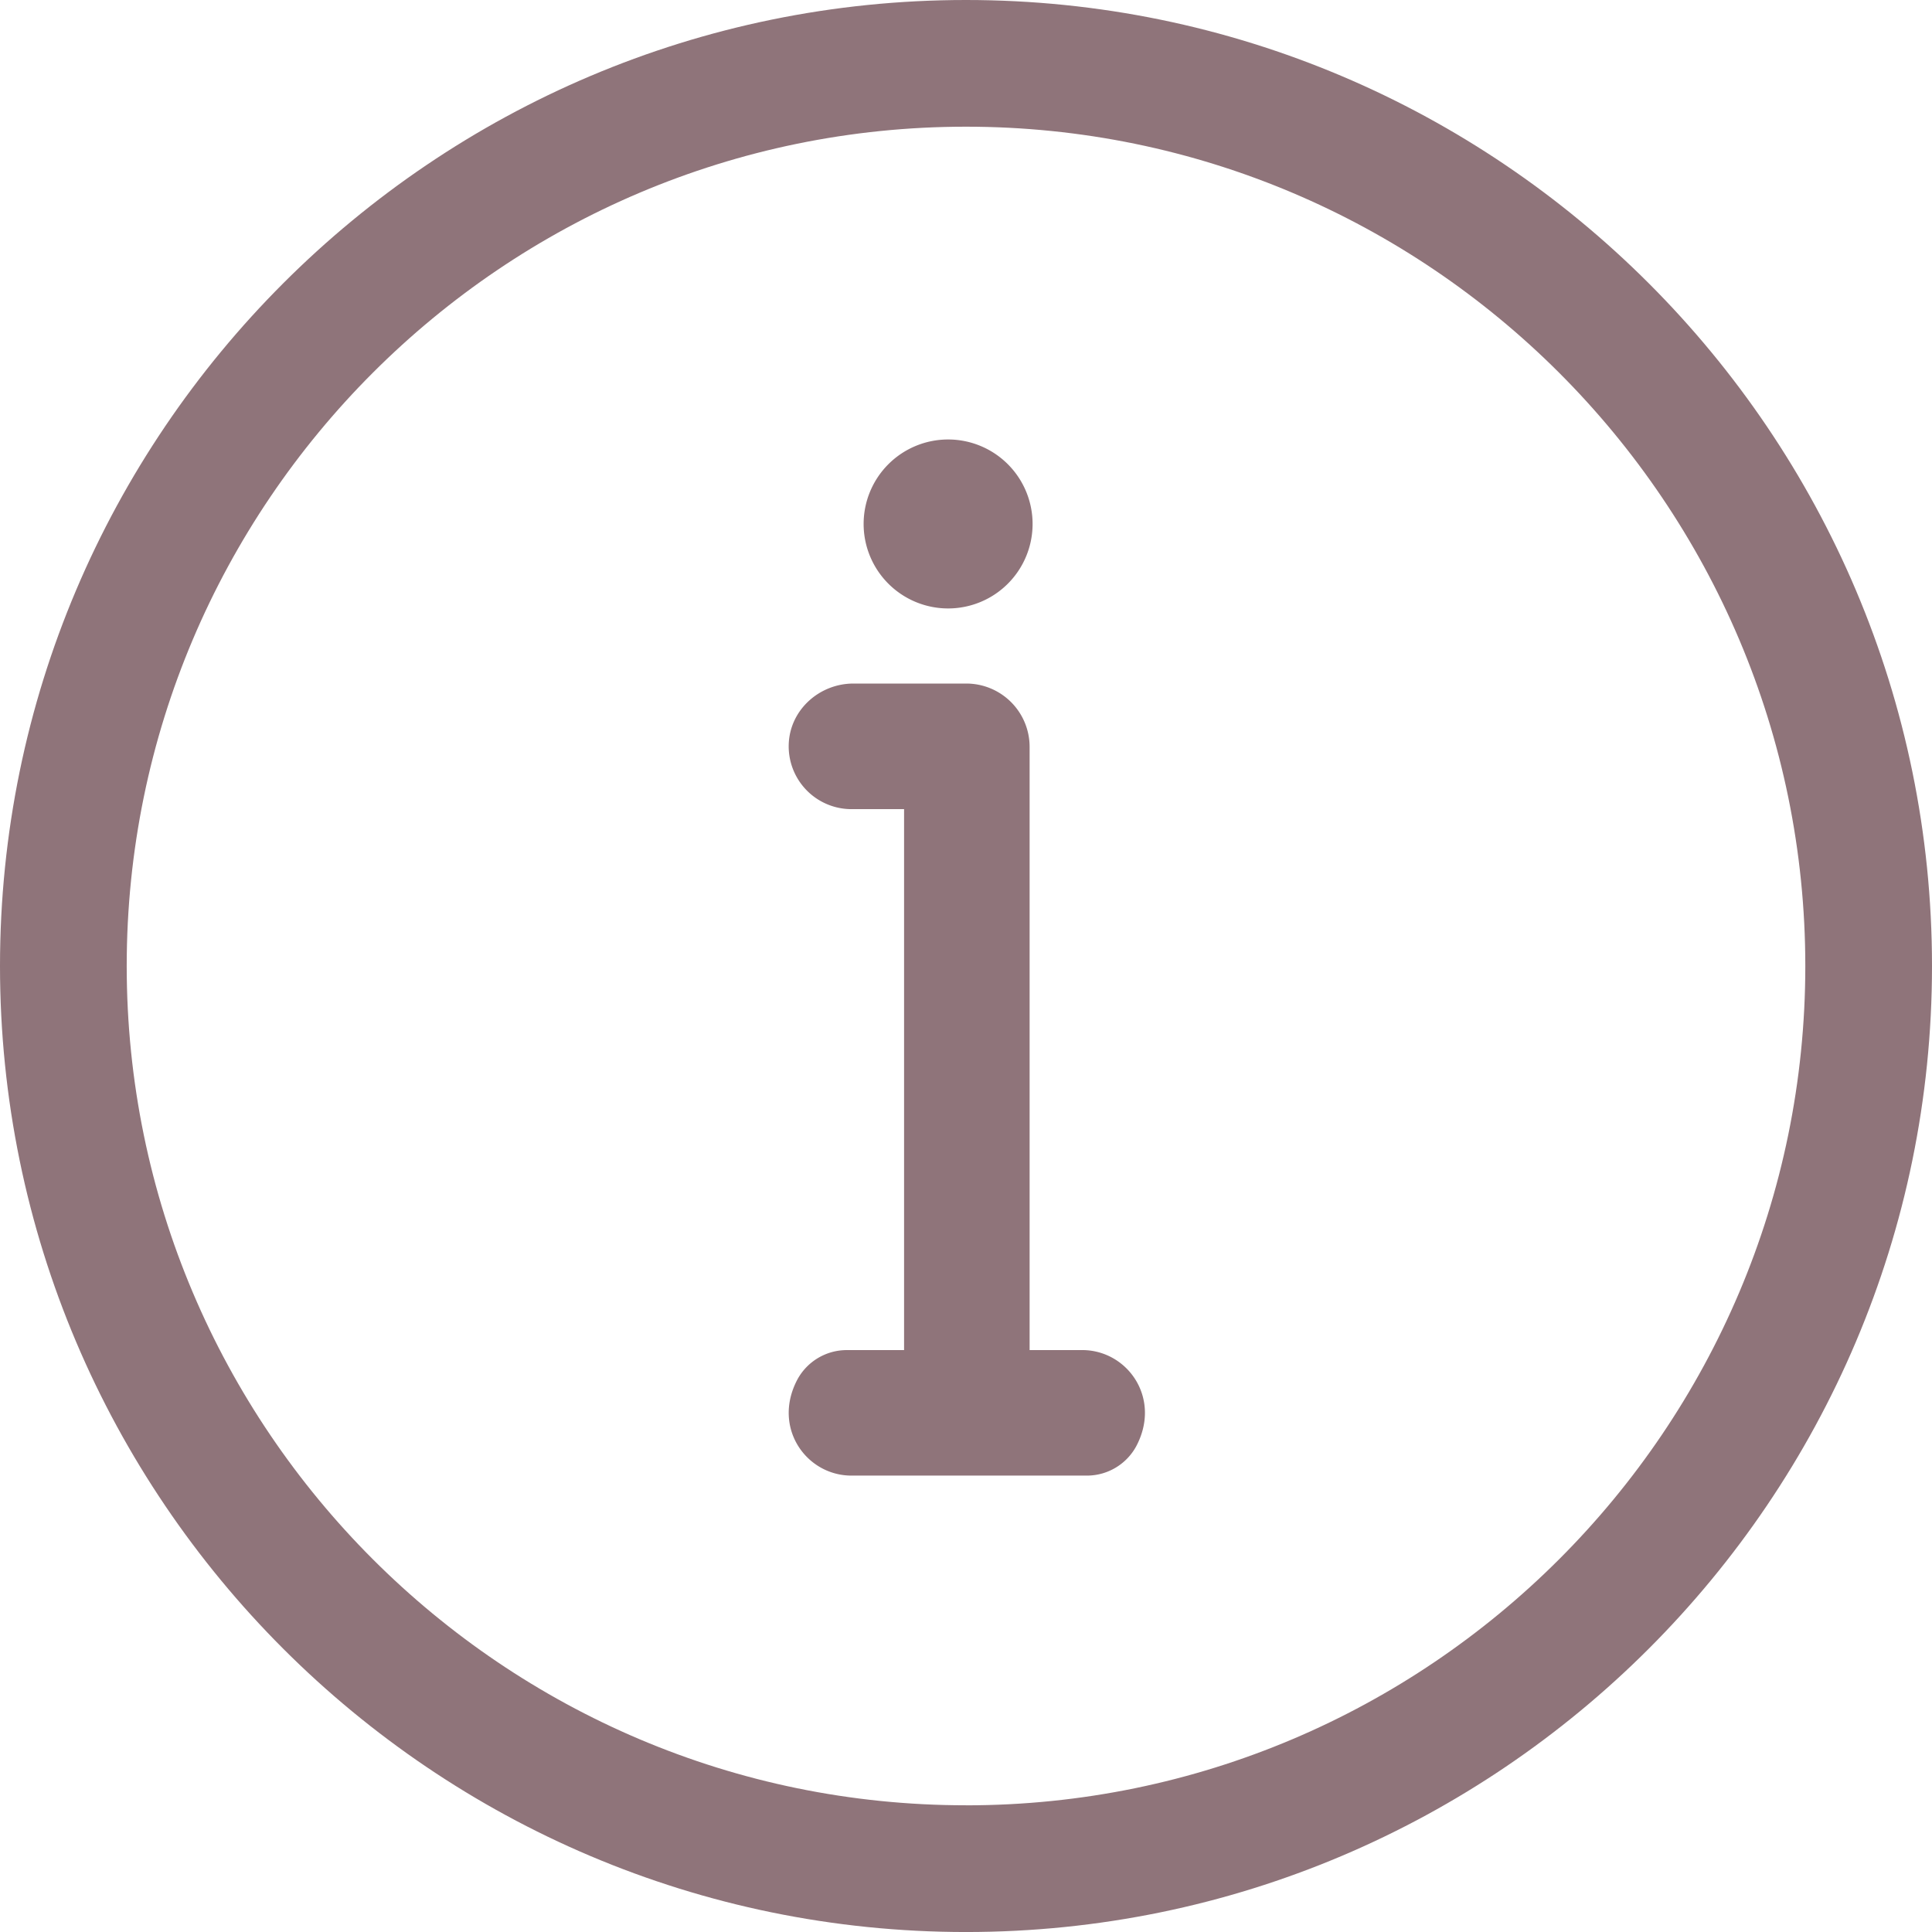 <svg id="Lag_1" data-name="Lag 1" xmlns="http://www.w3.org/2000/svg" viewBox="0 0 902.17 902.17"><defs><style>.cls-1{fill:#8f747a;}</style></defs><title>info</title><path class="cls-1" d="M506.9,53.48c-248.72,0-451.07,202.36-451.07,451.09S258.18,955.66,506.9,955.66,958,753.3,958,504.57,755.63,53.48,506.9,53.48Zm0,843C290.8,896.5,115,720.68,115,504.57S290.8,112.64,506.9,112.64,898.84,288.46,898.84,504.57,723,896.5,506.9,896.5Z" transform="translate(-55.83 -53.48)"/><path class="cls-1" d="M498.55,337.6a39.45,39.45,0,1,0-39.44-39.45A39.46,39.46,0,0,0,498.55,337.6Z" transform="translate(-55.83 -53.48)"/><path class="cls-1" d="M561.15,683.91H536.62V402.25A29.58,29.58,0,0,0,507,372.67H454.37c-15.84,0-29.52,12.16-30.22,28a29.33,29.33,0,0,0,29.29,30.65H478v252.6H451.44a26.22,26.22,0,0,0-23.19,13.61c-12,22.45,4,45,25.19,45H563.16a26.23,26.23,0,0,0,23.2-13.62C598.34,706.48,582.39,683.91,561.15,683.91Z" transform="translate(-55.83 -53.48)"/></svg>